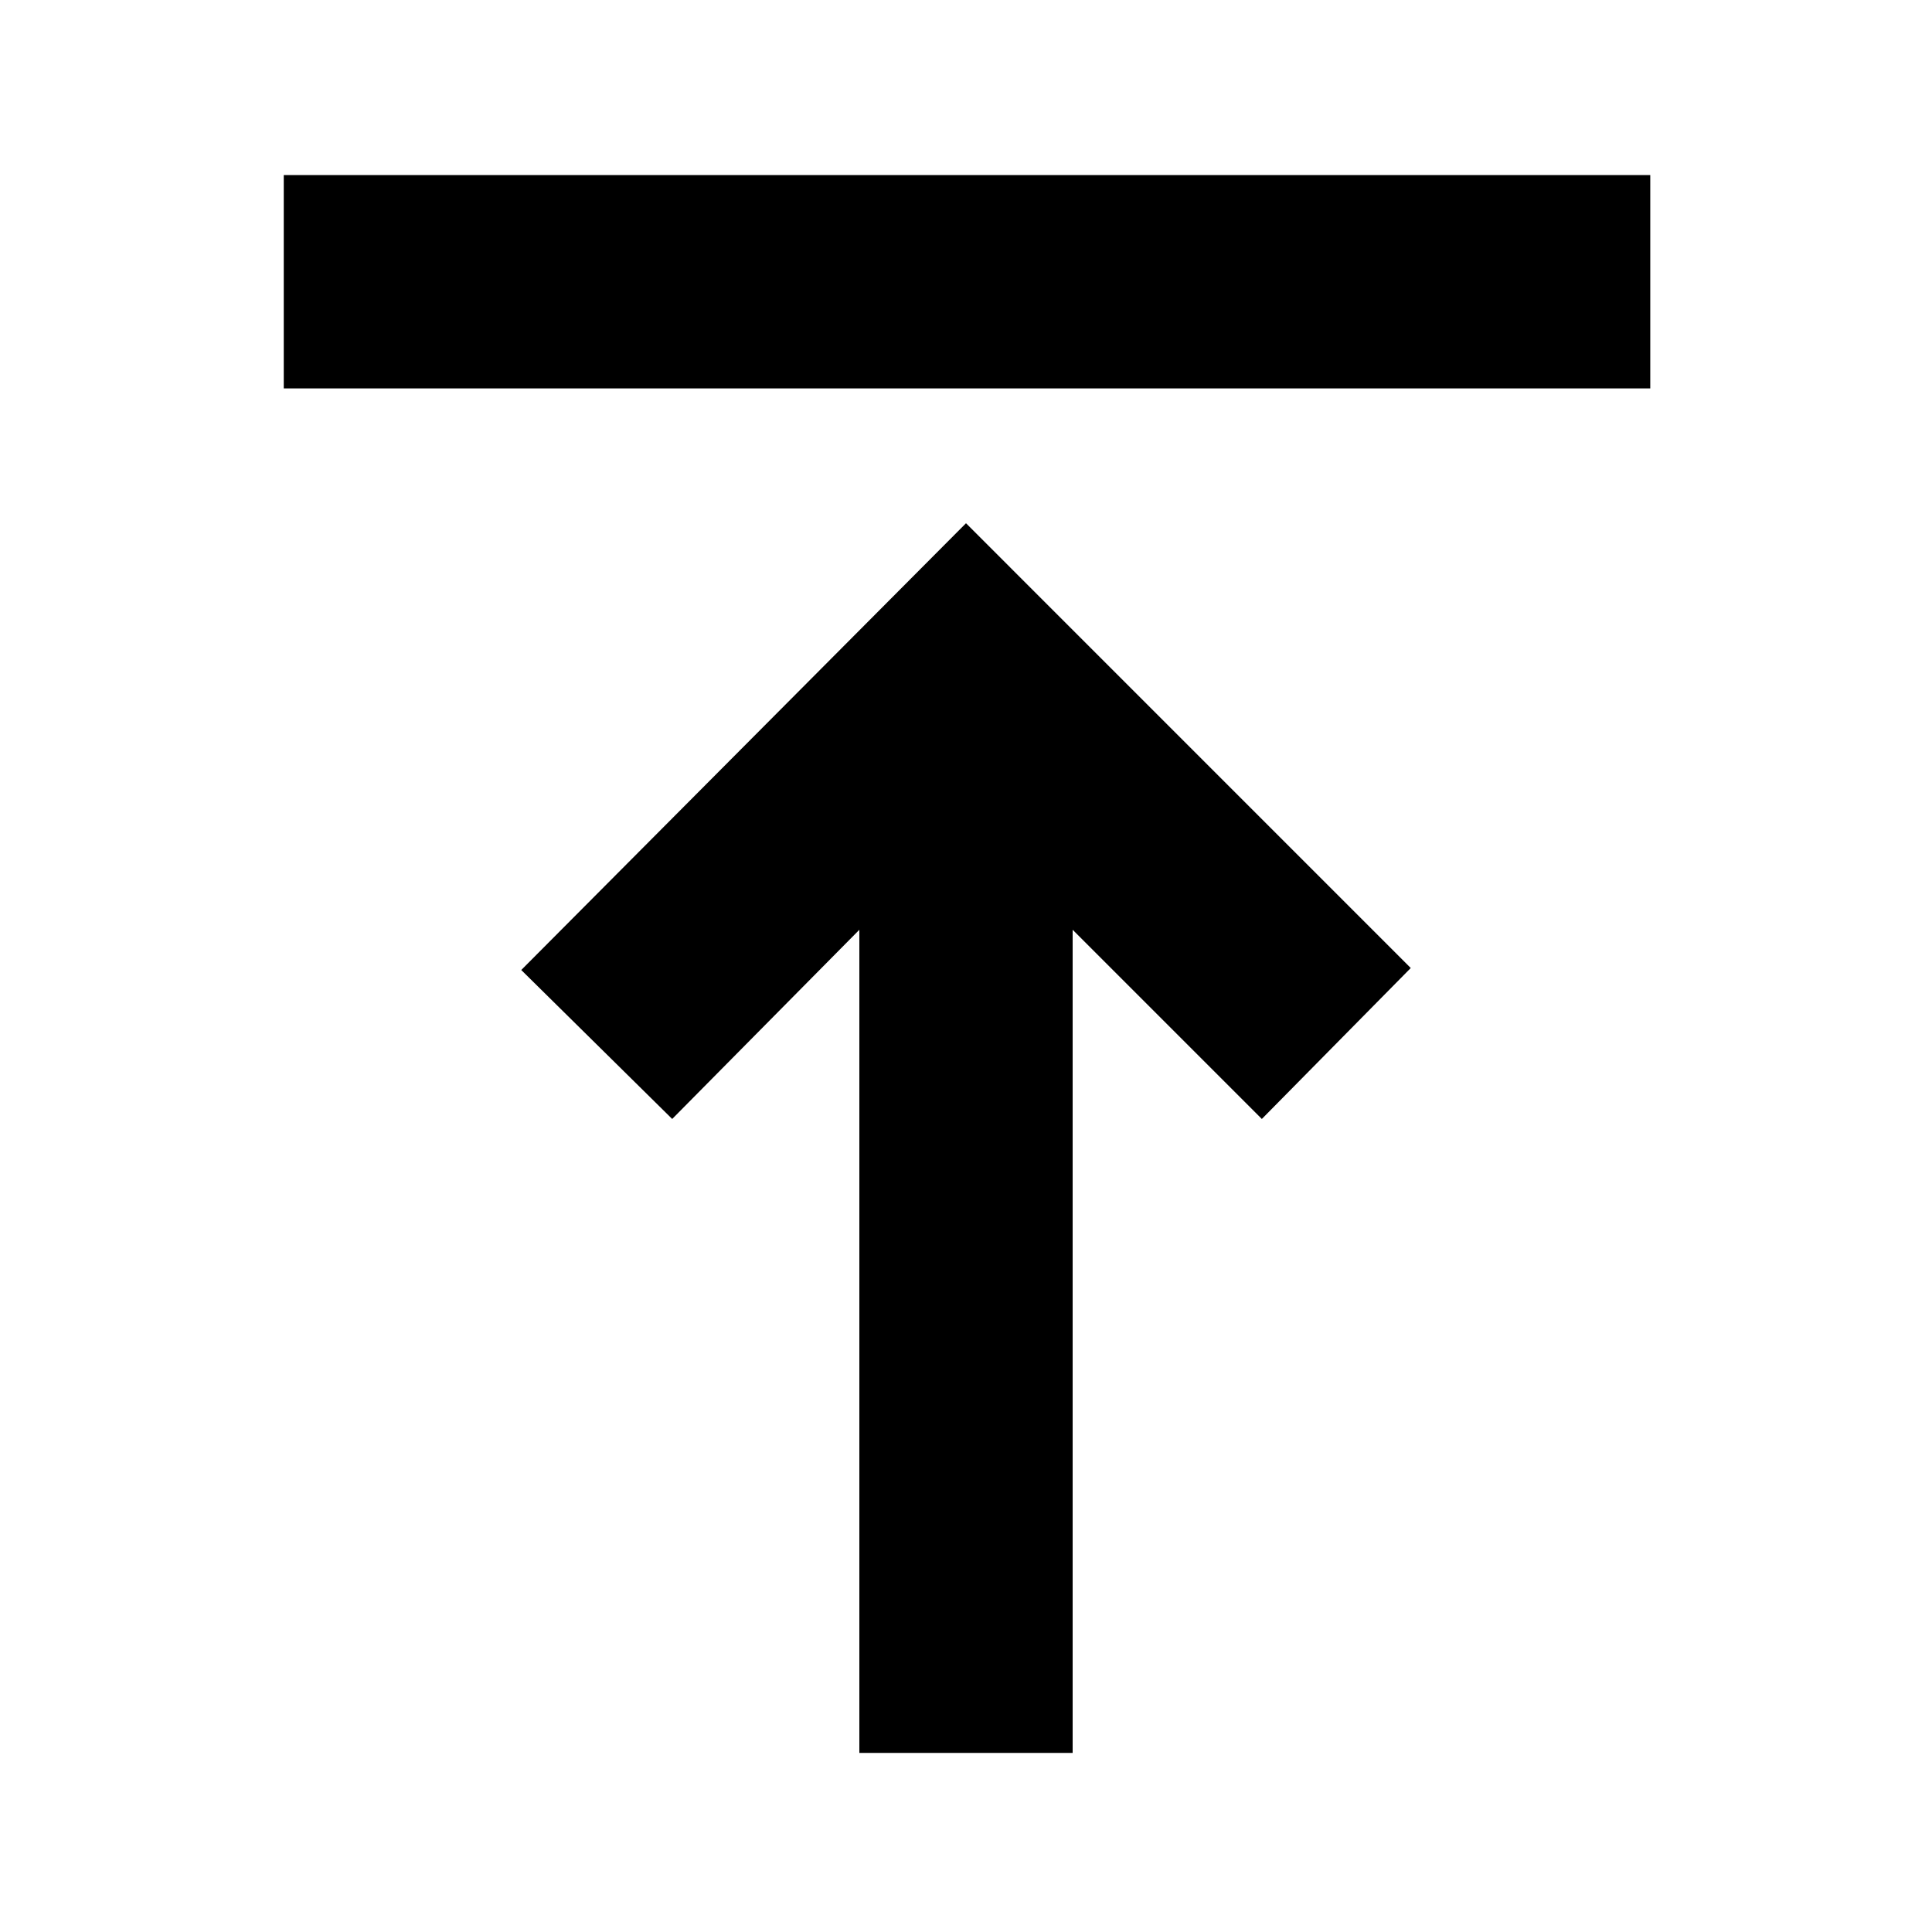 <svg xmlns="http://www.w3.org/2000/svg" height="40" width="40"><path d="M5.875 3.625H34.167V8.042H5.875ZM20 10.833 29.208 20.042 26.125 23.167 22.208 19.25V36.292H17.792V19.25L13.917 23.167L10.792 20.083Z"/></svg>